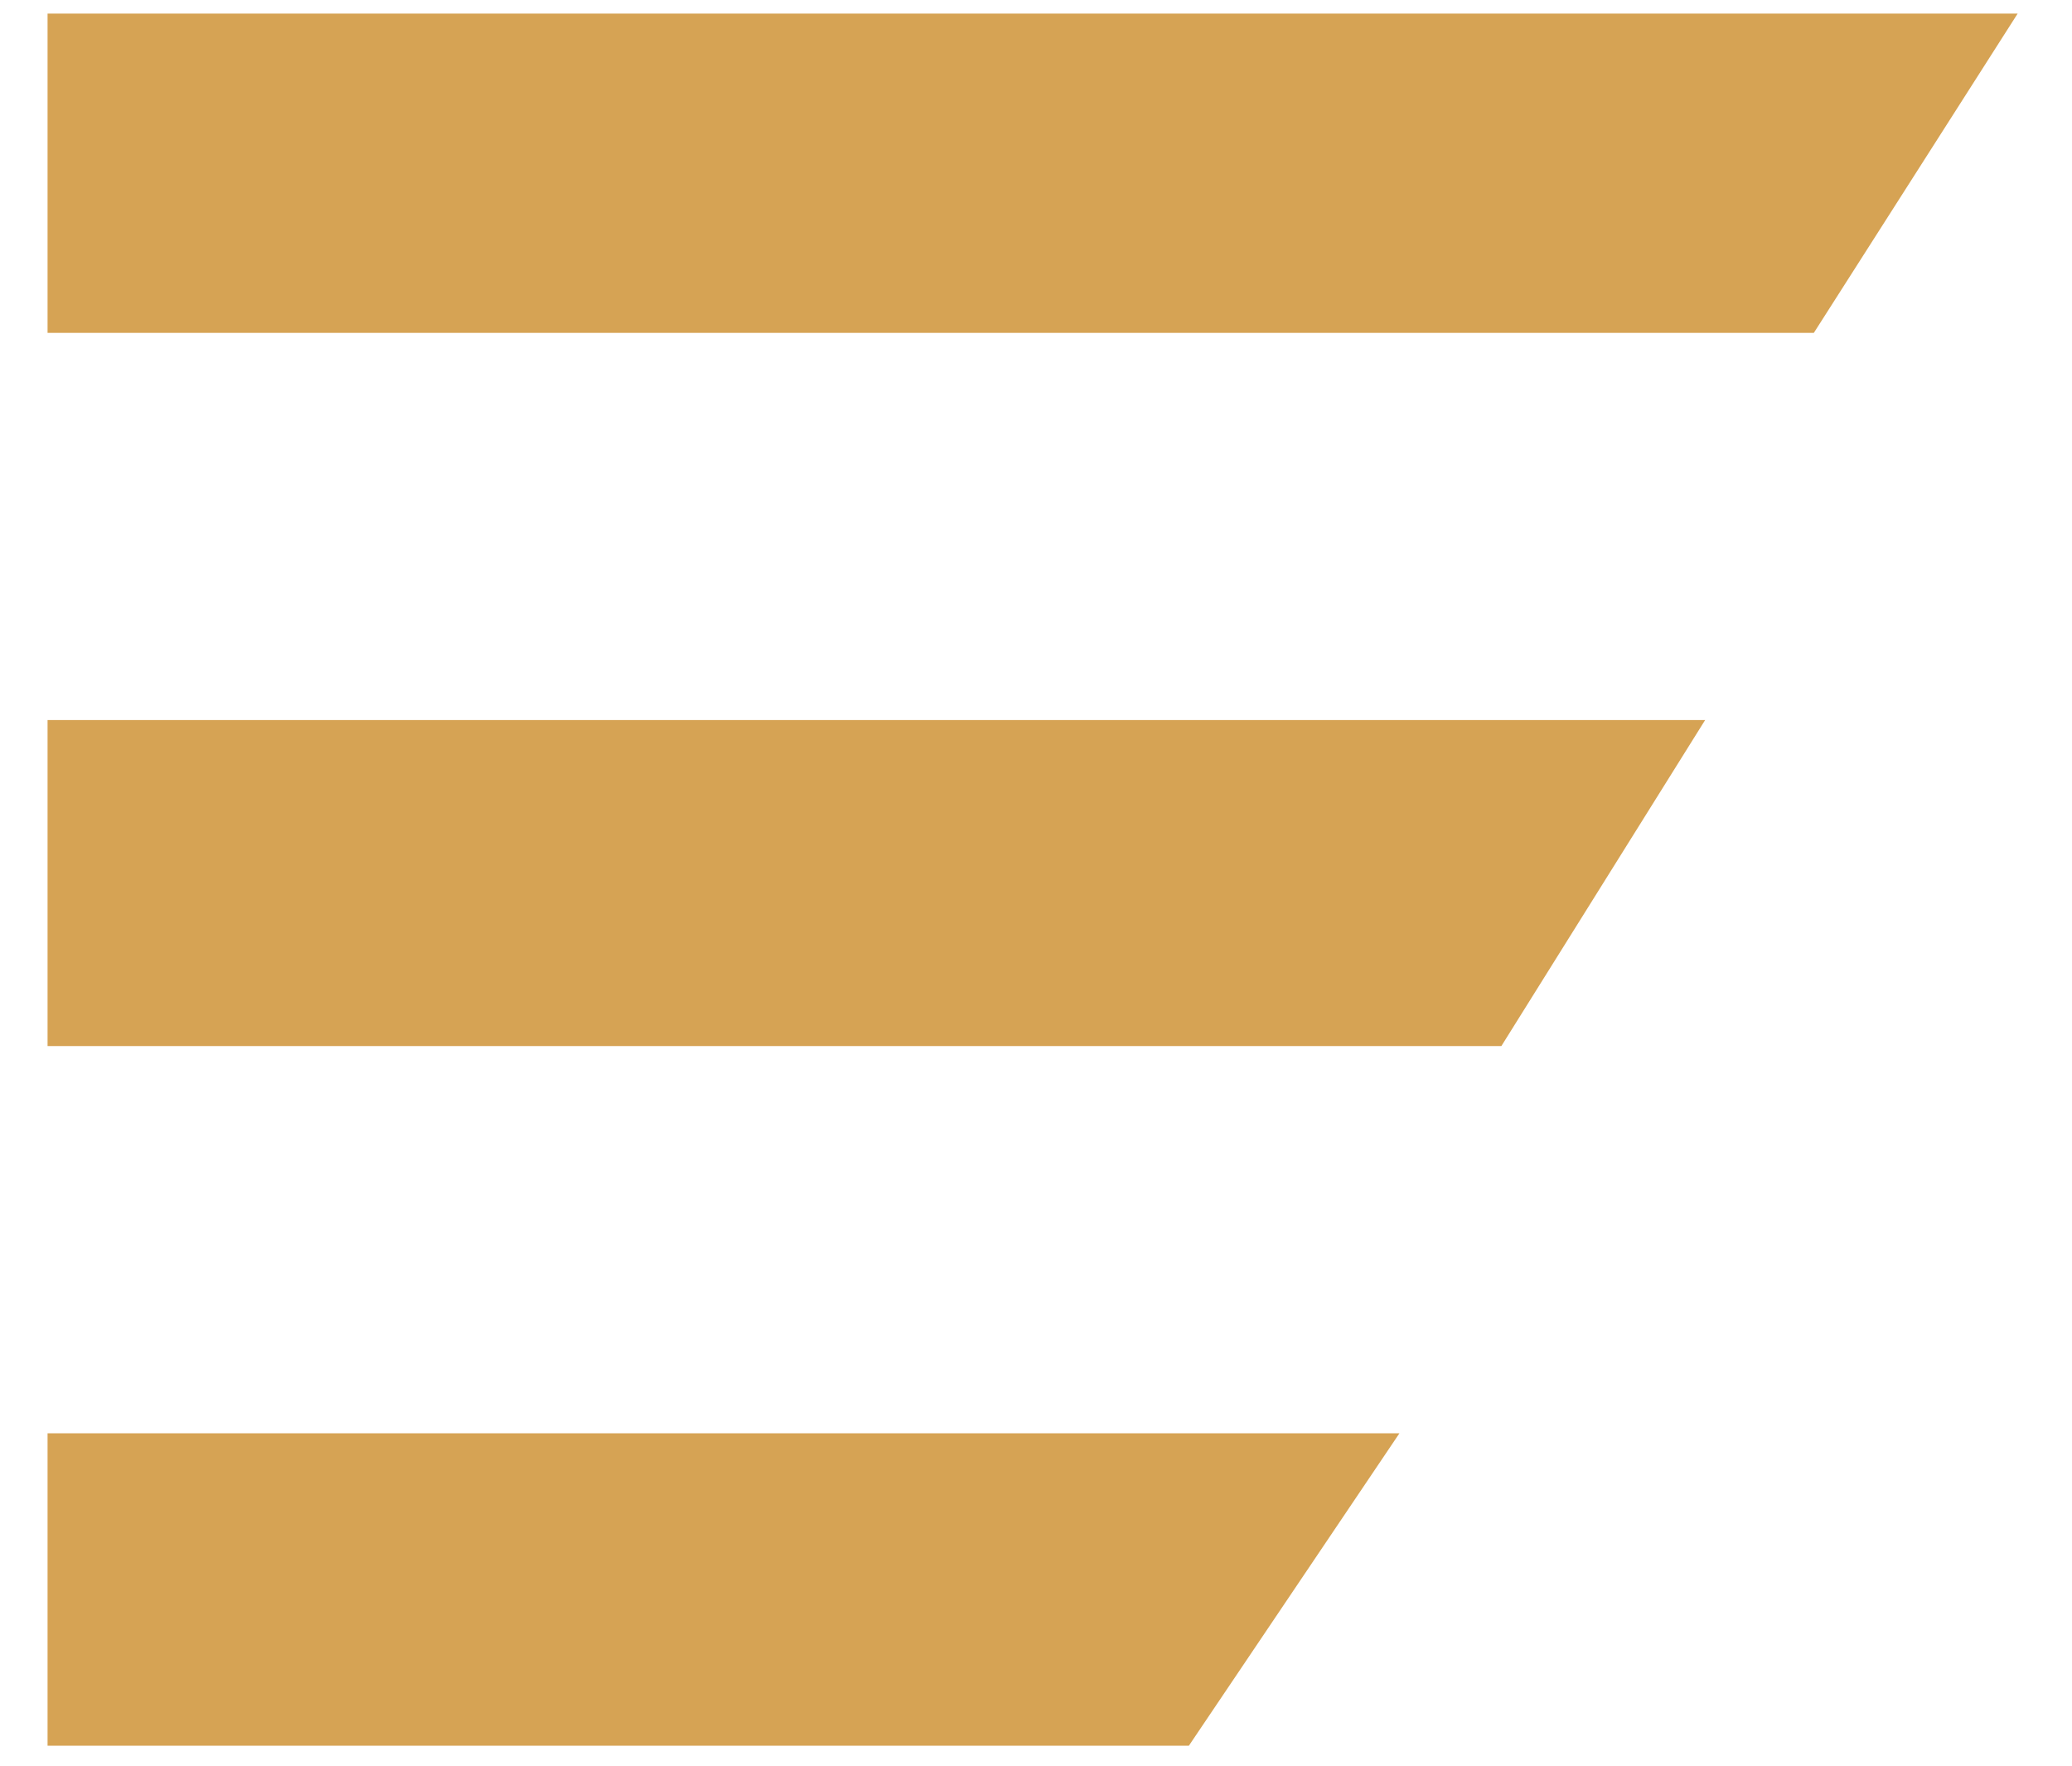<?xml version="1.0" encoding="utf-8"?>
<!-- Generator: Adobe Illustrator 23.0.1, SVG Export Plug-In . SVG Version: 6.00 Build 0)  -->
<svg class="fill-current h-4 text-white" v-if="isOpen" version="1.1" id="Layer_1" xmlns="http://www.w3.org/2000/svg" xmlns:xlink="http://www.w3.org/1999/xlink" x="0px" y="0px"
		viewBox="0 0 30.5 26" style="enable-background:new 0 0 30.5 26;" xml:space="preserve">
	<style type="text/css">
		.st0{fill:#D6A354;}
	</style>
	<polygon class="st0" points="0.7,0.2 0.7,4.9 26.7,4.9 29.7,0.2 "/>
	<polygon class="st0" points="0.7,10.6 0.7,15.4 22.1,15.4 25.1,10.6 "/>
	<polygon class="st0" points="0.7,21.1 0.7,25.7 17.5,25.7 20.6,21.1 "/>
</svg>
